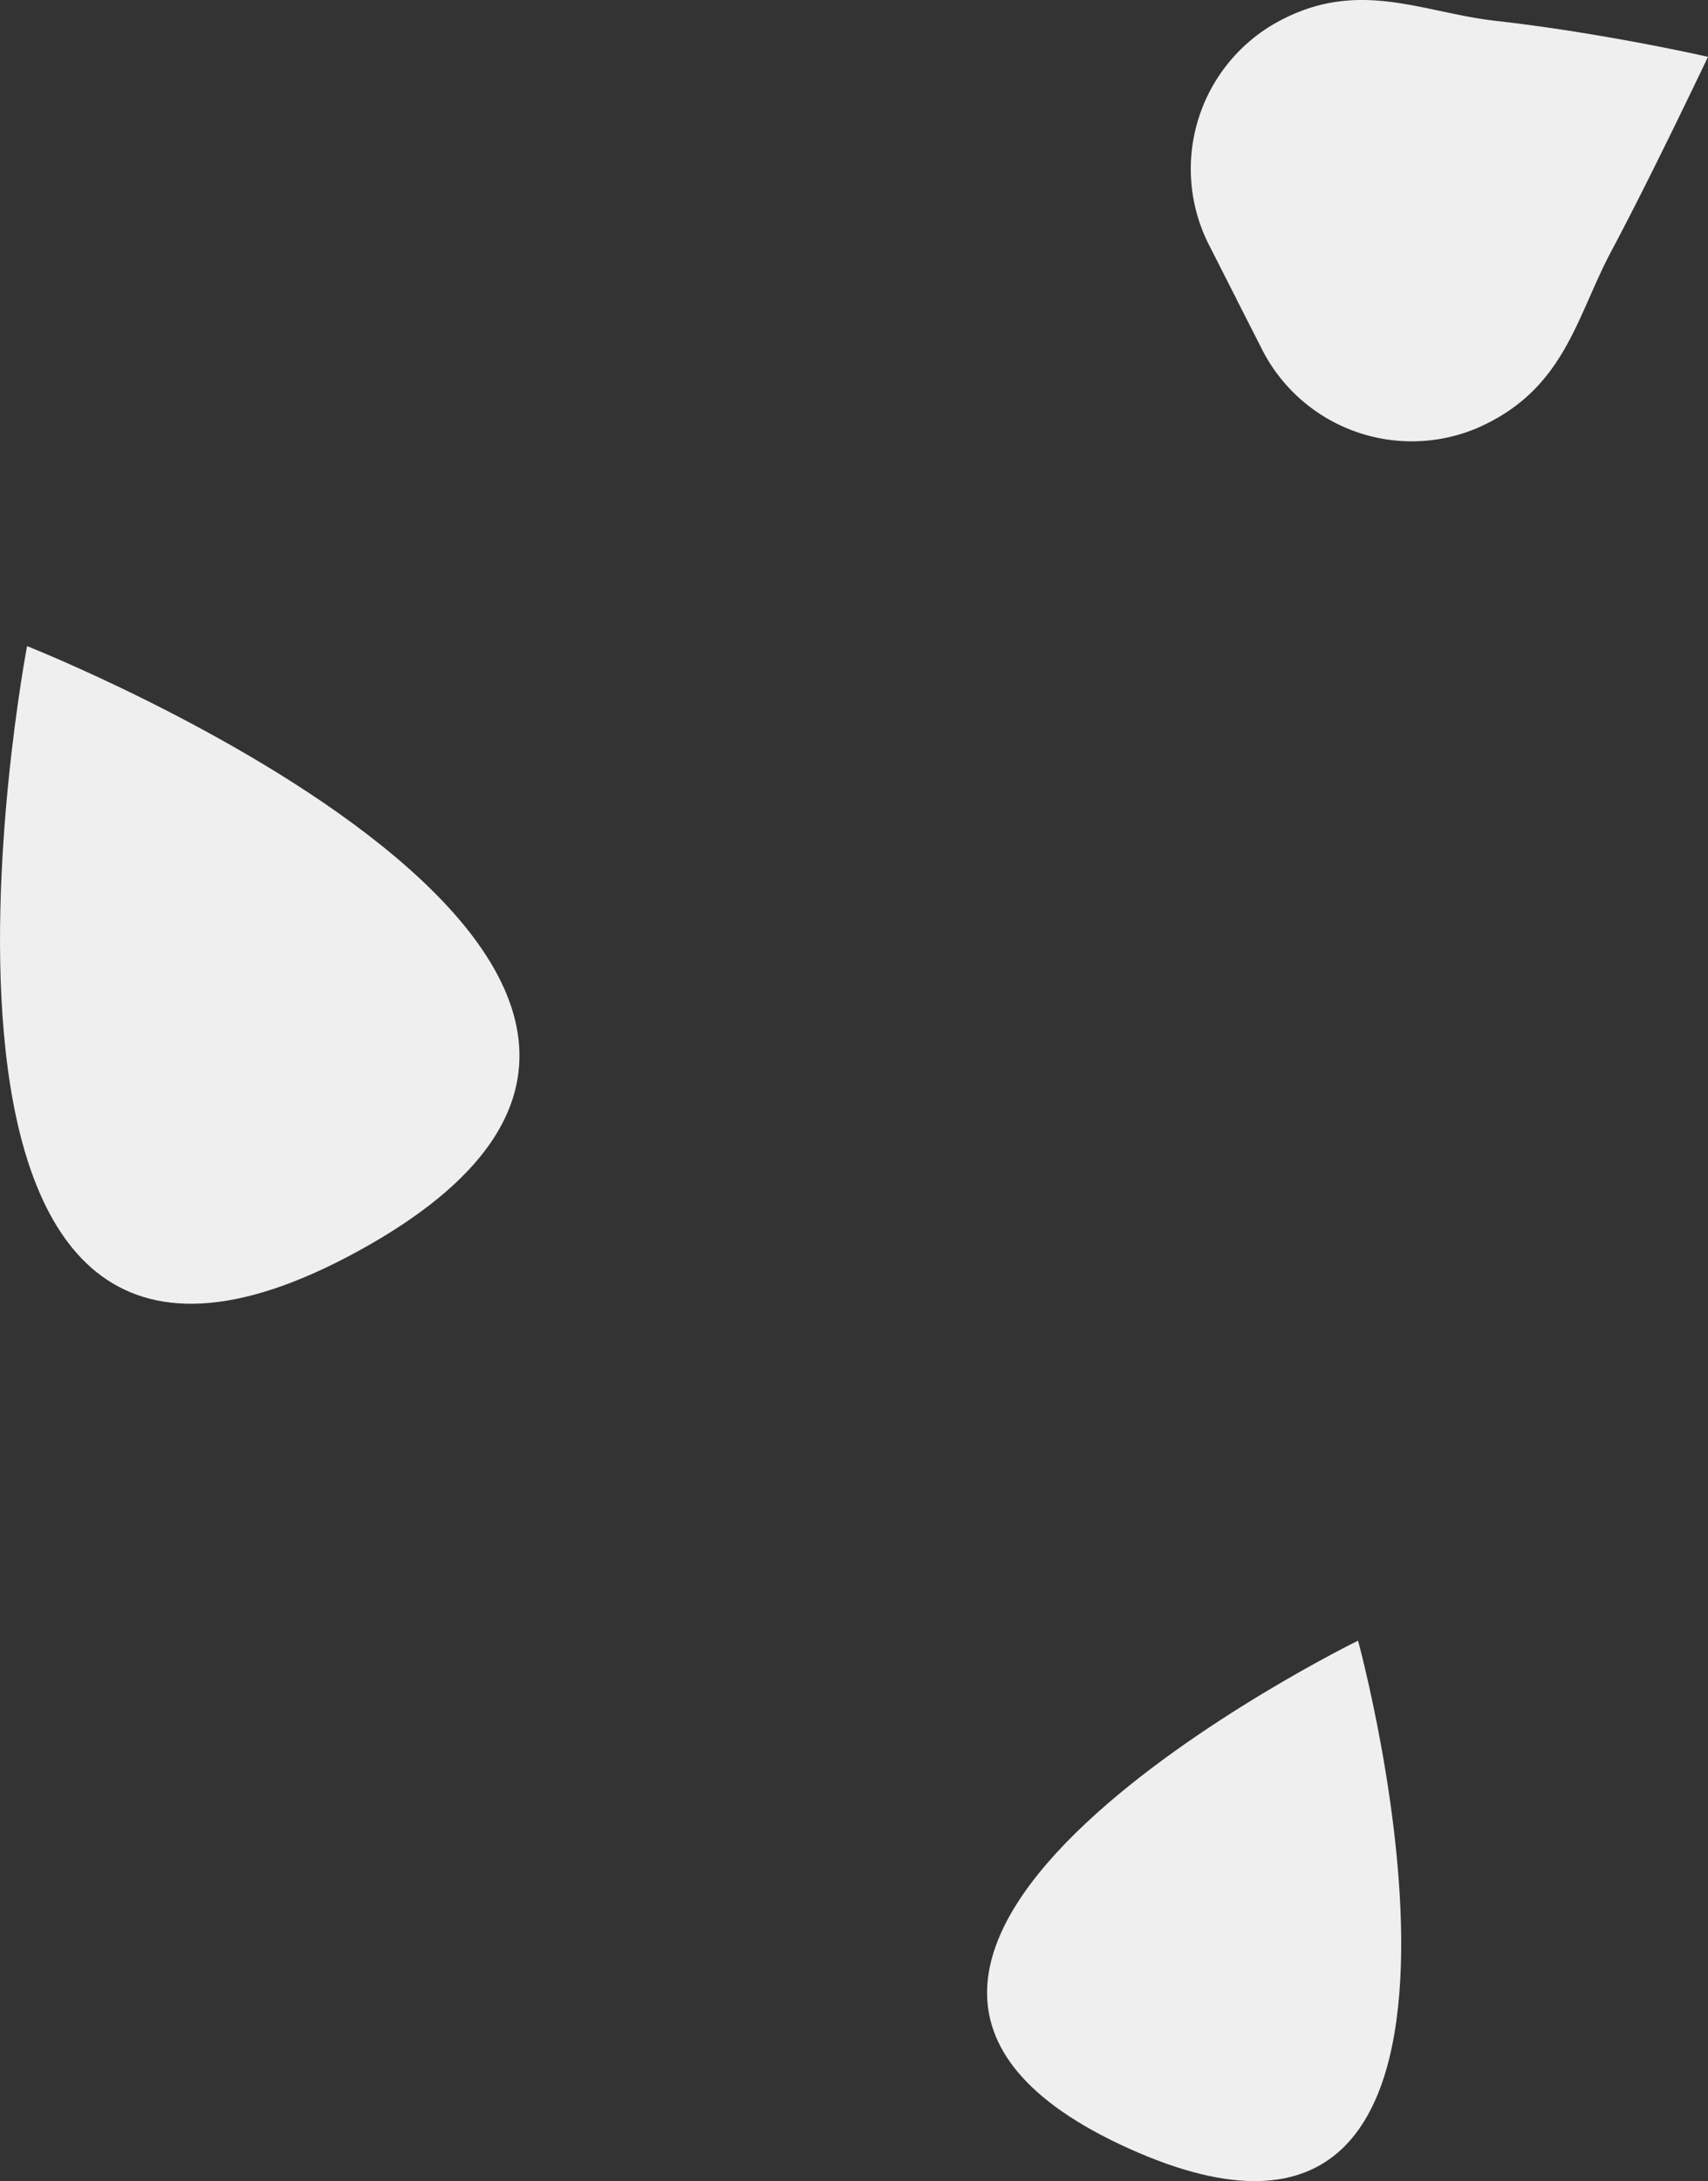 <svg xmlns="http://www.w3.org/2000/svg" width="1080" height="1378.59" viewBox="0.002 0.003 1079.998 1378.603" style=""><rect x="0.002" y="0.003" width="1079.998" height="1378.603" fill="#333333" stroke="none"/><g><title>tree04_212366384</title><g data-name="Layer 2"><g data-name="Layer 1"><g data-name="Layer 2"><g data-name="Ñëîé 1" fill="#efefef"><path d="M858.73 1037s-410.82 200.88-145.13 320.9S858.73 1037 858.73 1037z"></path><path d="M17.11 408.39S-89 964.34 227.31 790.32 17.11 408.39 17.11 408.39z"></path><path d="M1019 158.5c25.38-47.52 61-122.58 61-122.58S1014 20.8 945 13.1c-47.93-5.67-88.57-27.94-140.81 2.84a106.11 106.11 0 0 0-39 140.27L780 185.37l1.21 2.29 1.08 2.3 14.86 29.16a106.24 106.24 0 0 0 136.62 51.57c55.64-24.17 62.53-69.53 85.23-112.19z"></path></g></g></g></g></g></svg>